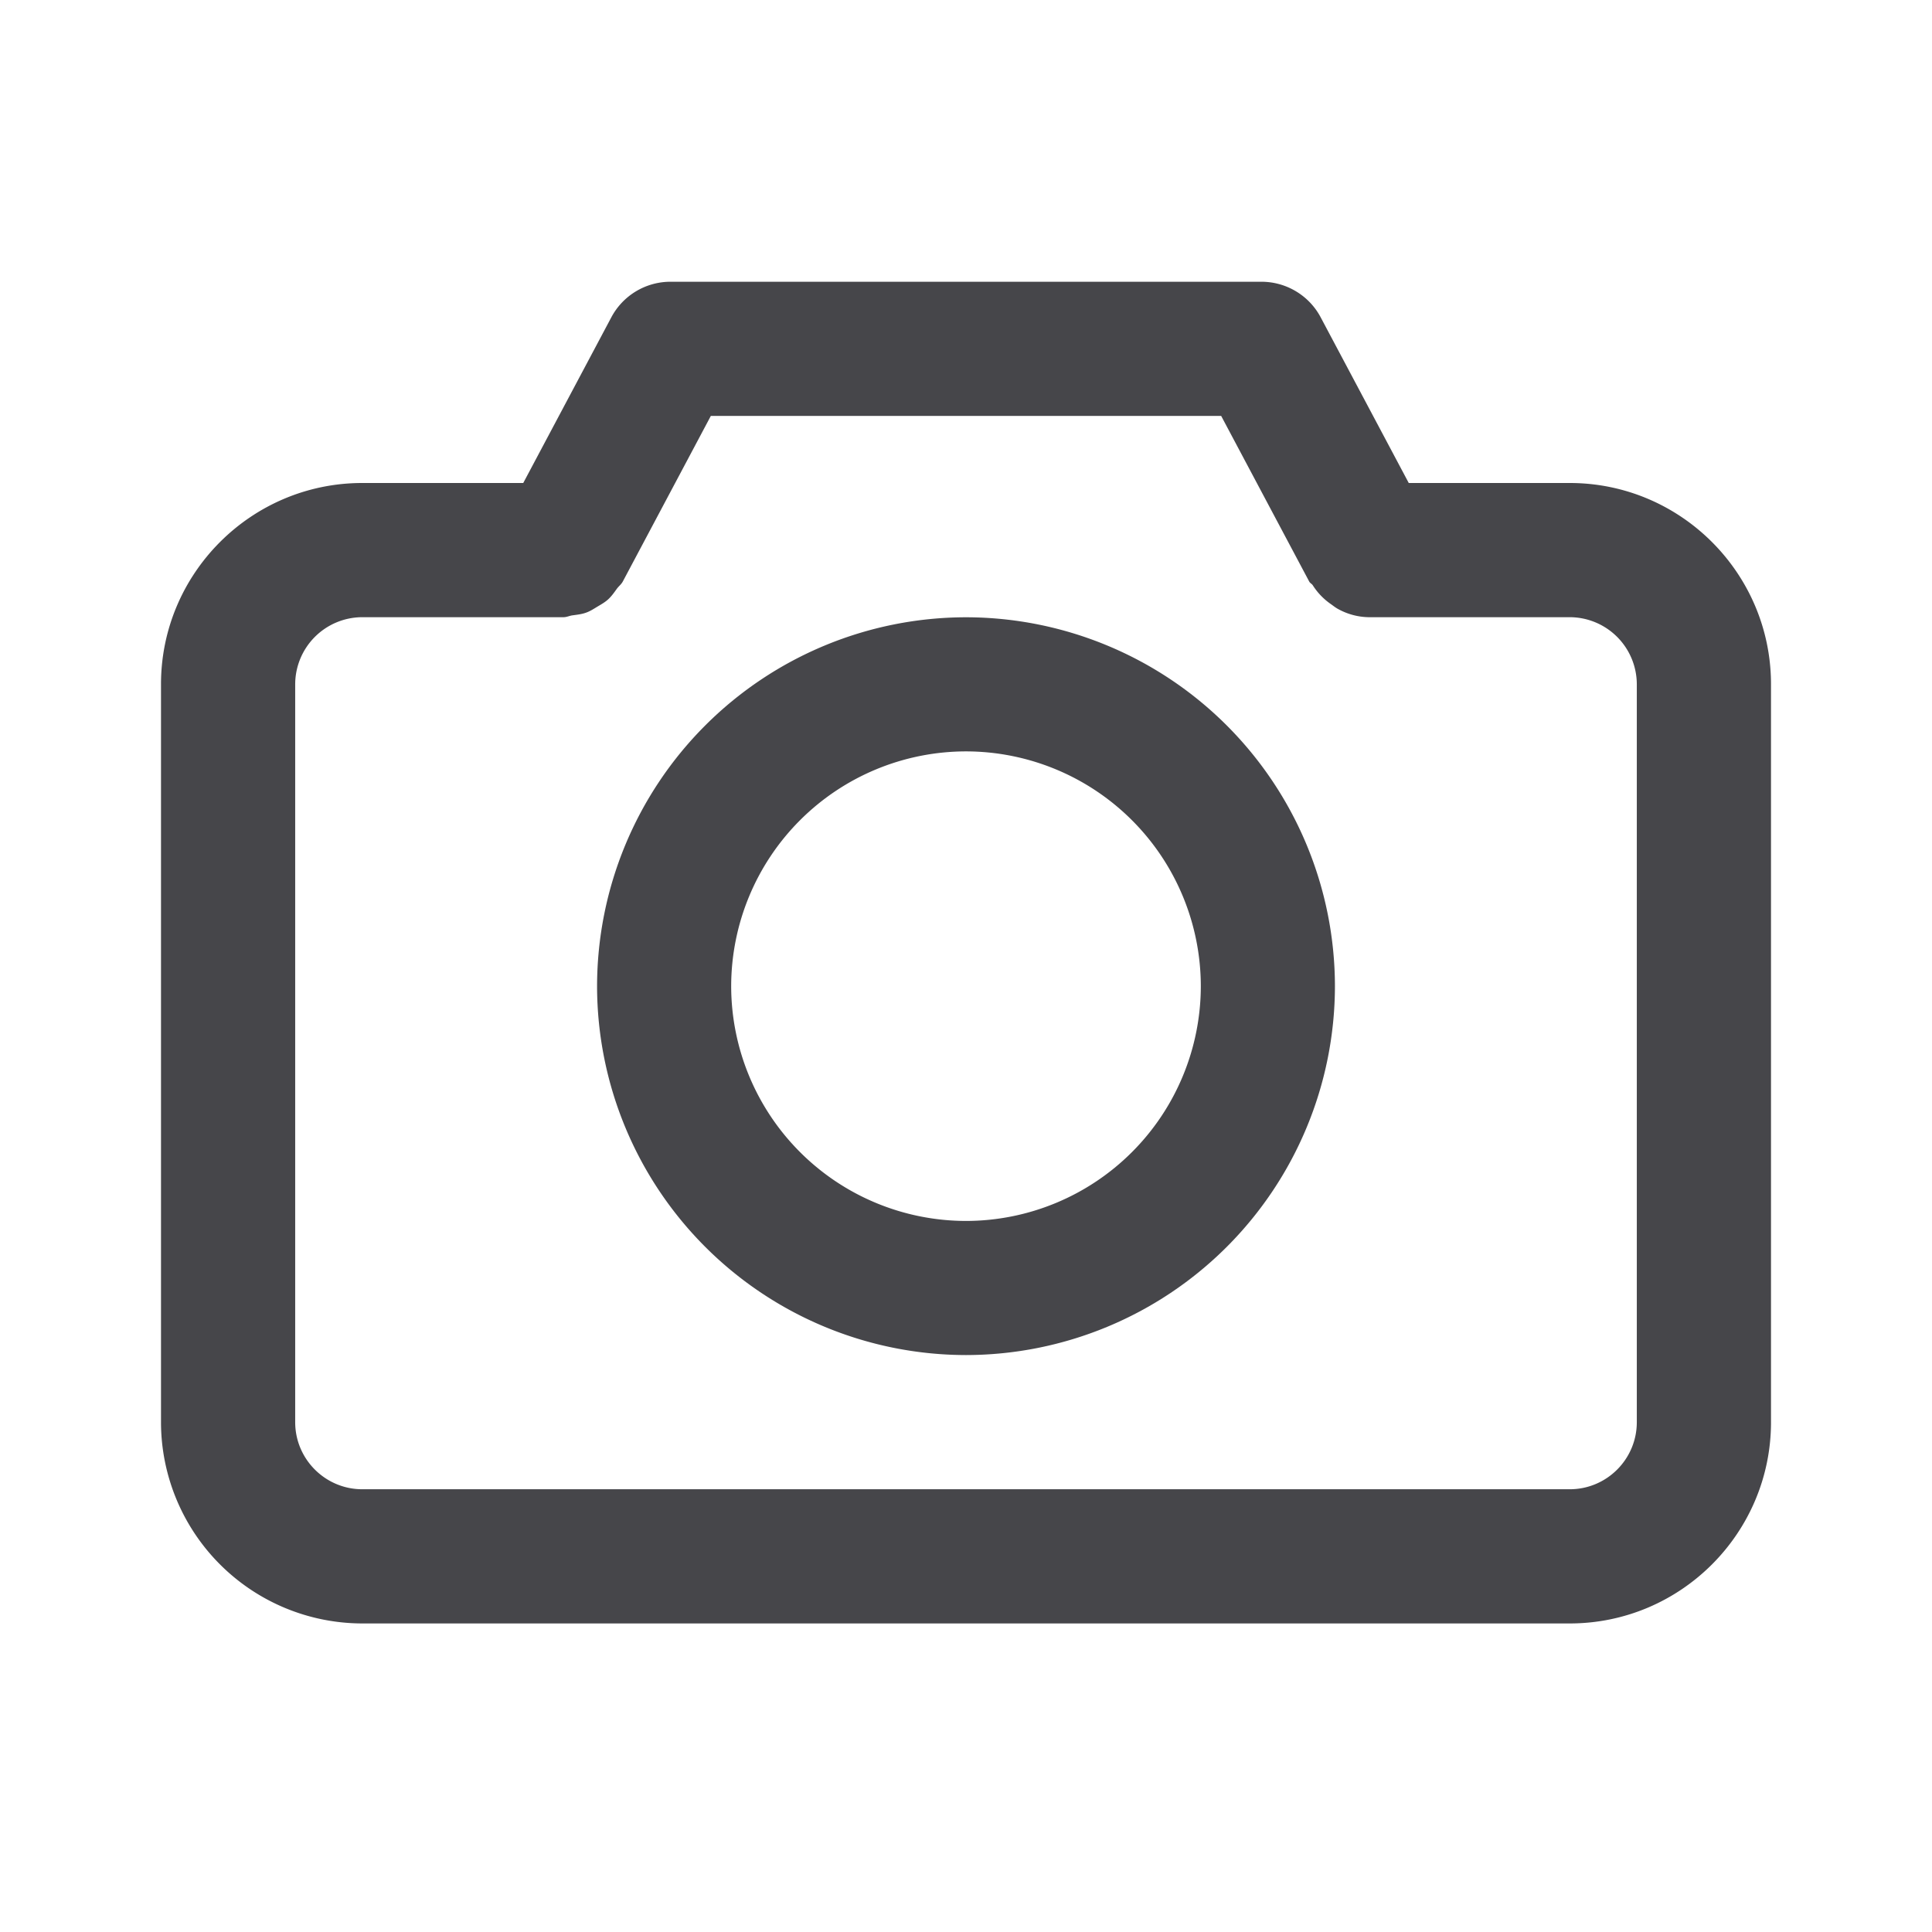 <svg xmlns="http://www.w3.org/2000/svg" fill="none" viewBox="0 0 24 24"><path fill="#46464A" fill-rule="evenodd" d="M19.5 20.167h-15a2.503 2.503 0 0 1-2.5-2.5V8.5C2 7.122 3.122 6 4.5 6h2l1.094-2.058A.832.832 0 0 1 8.33 3.5h7.34c.308 0 .592.17.736.442L17.5 6h2C20.878 6 22 7.122 22 8.5v9.167c0 1.378-1.122 2.5-2.5 2.5ZM20.333 8.5a.835.835 0 0 0-.833-.833H17a.814.814 0 0 1-.382-.104c-.031-.017-.056-.038-.086-.059a.817.817 0 0 1-.224-.233c-.011-.018-.033-.026-.044-.046L15.17 5.167H8.83L7.736 7.225c-.02.036-.051.058-.074.09-.034.047-.065.092-.109.132-.04.036-.085.061-.132.089-.045.027-.088.056-.139.074-.054.02-.111.026-.17.034-.038.005-.072.023-.112.023H4.5a.835.835 0 0 0-.833.833v9.167c0 .459.374.833.833.833h15c.46 0 .833-.374.833-.833V8.5ZM12 16.833a4.588 4.588 0 0 1-4.583-4.582A4.588 4.588 0 0 1 12 7.668a4.588 4.588 0 0 1 4.583 4.583A4.588 4.588 0 0 1 12 16.833Zm0-7.499a2.92 2.92 0 0 0-2.917 2.917A2.92 2.92 0 0 0 12 15.167a2.92 2.92 0 0 0 2.917-2.916A2.92 2.92 0 0 0 12 9.334Z" clip-rule="evenodd"/></svg>